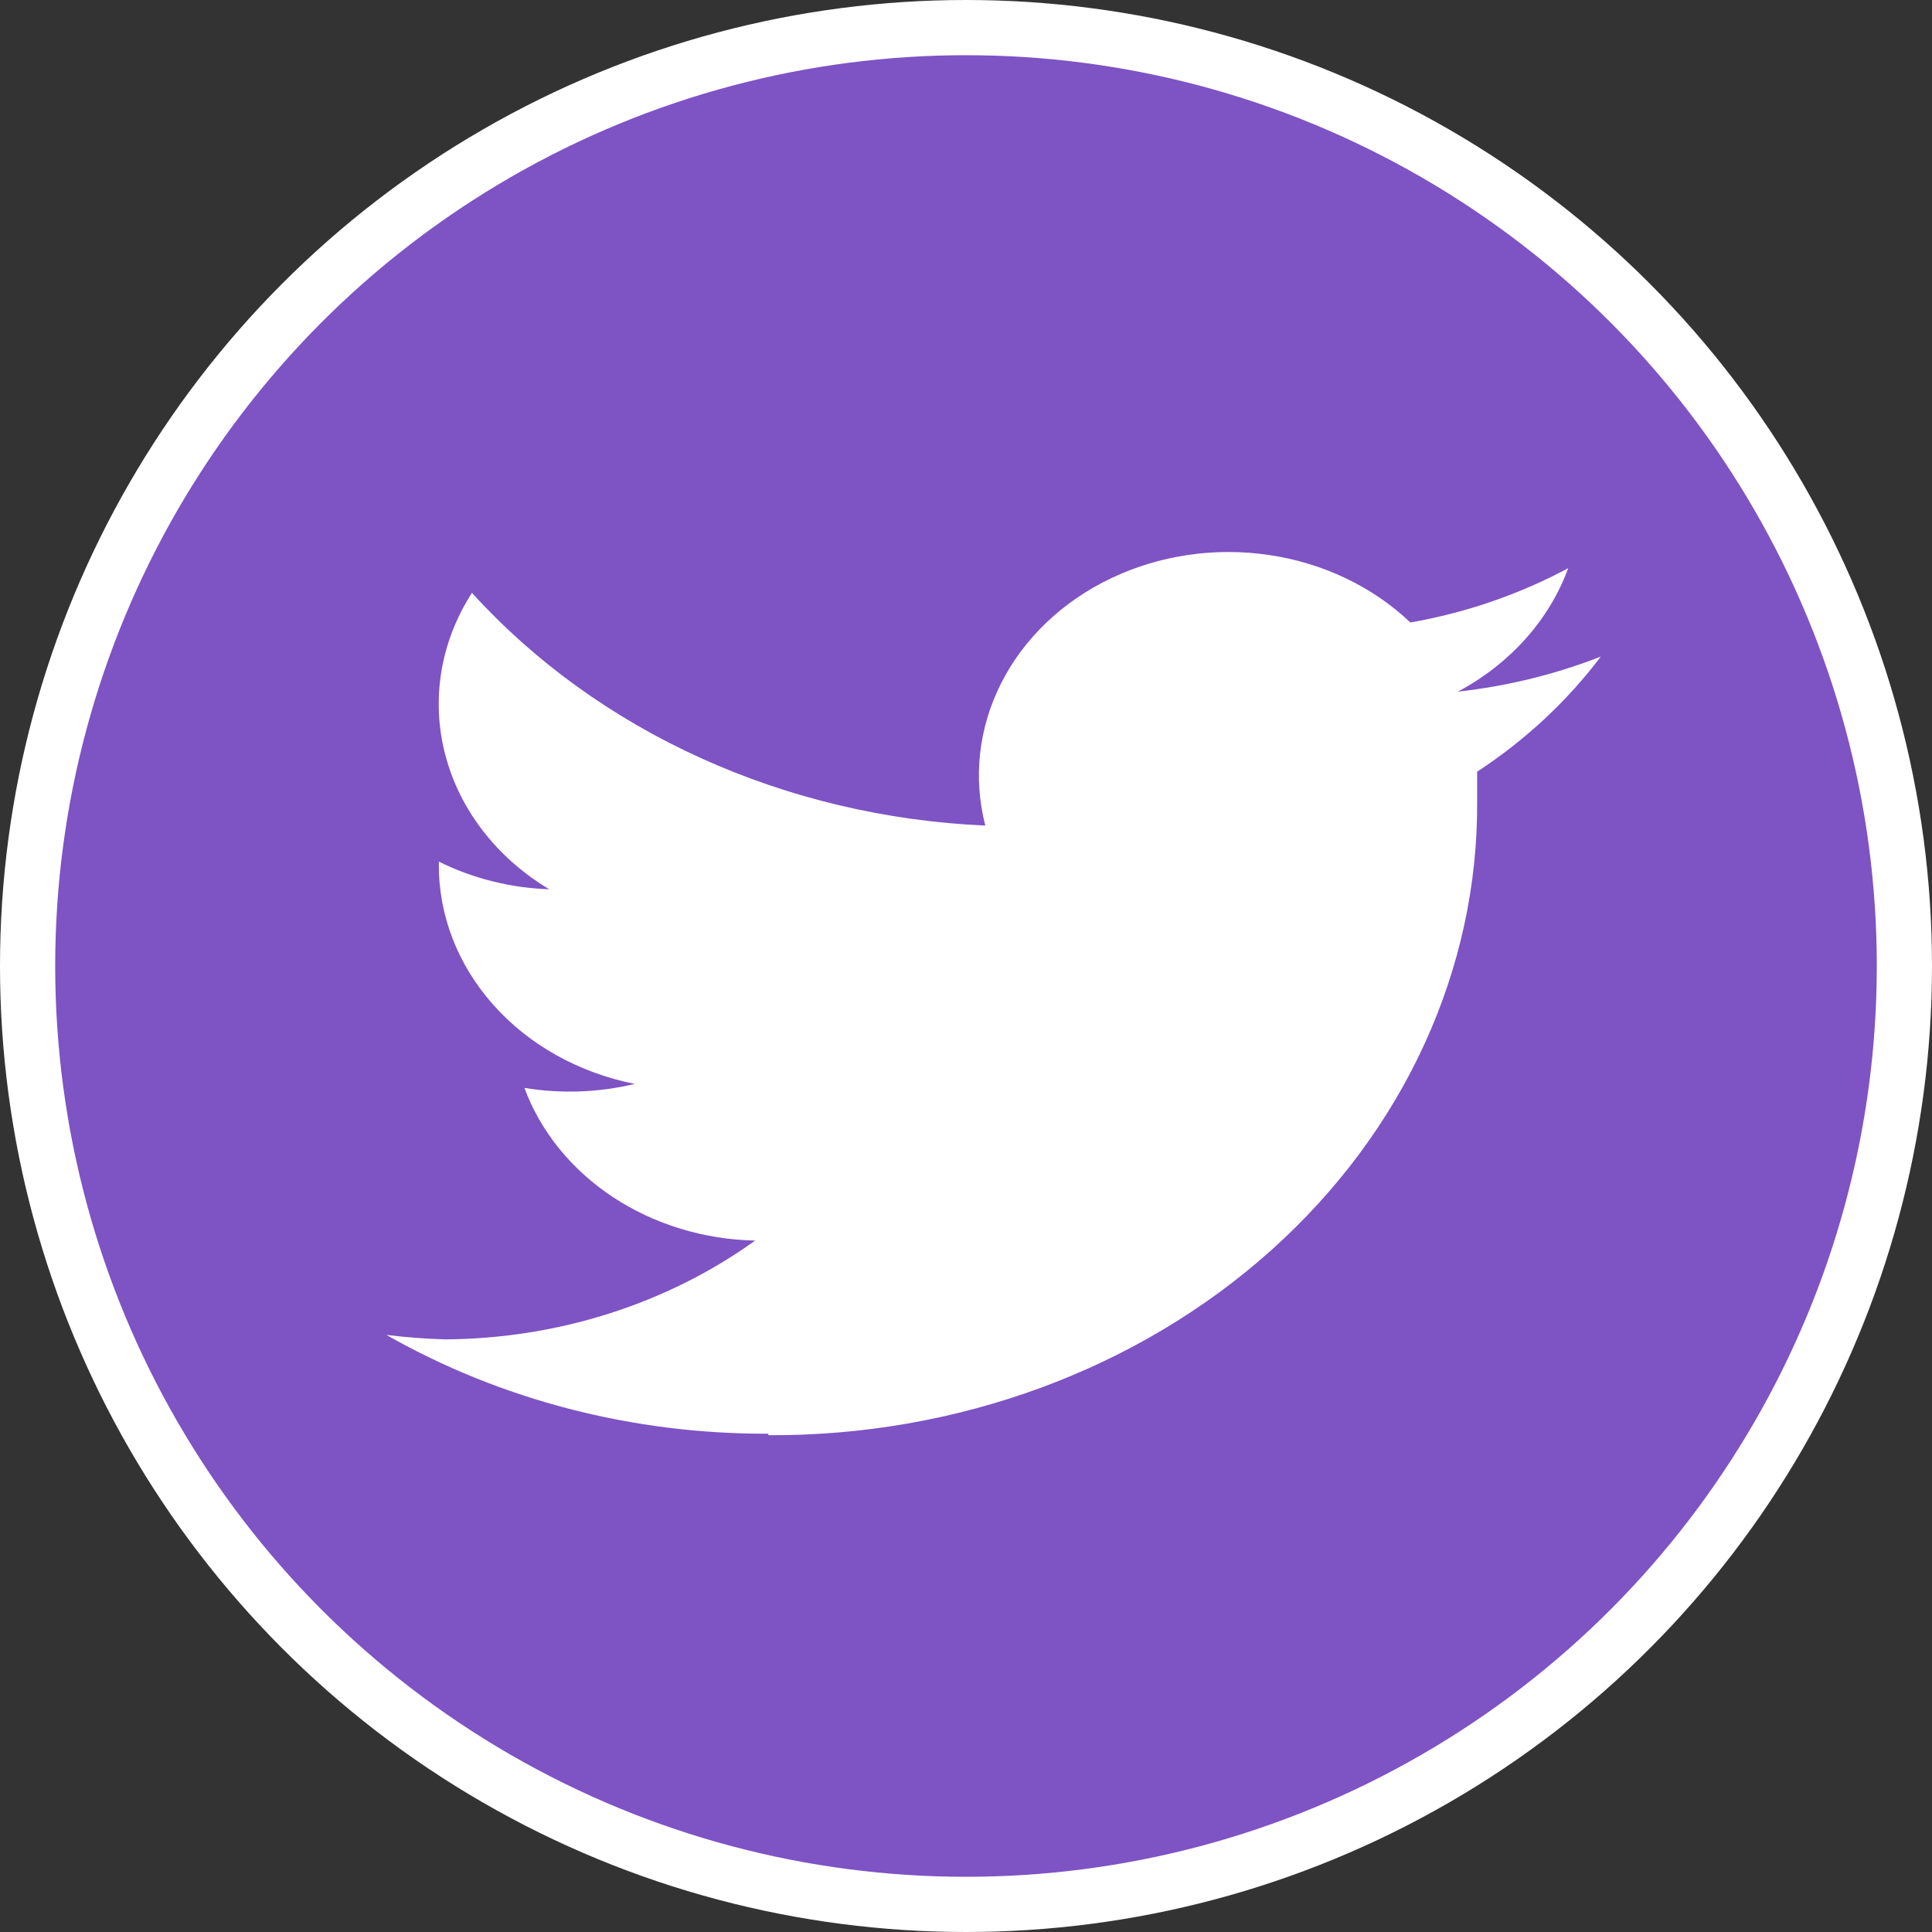 <svg width="35" height="35" viewBox="0 0 35 35" fill="none" xmlns="http://www.w3.org/2000/svg">
<rect x="0" y="0" width="35" height="35" fill="#333333" stroke="none"/>
<circle cx="17.5" cy="17.5" r="17" fill="#7E53C4" stroke="white"/>
<path d="M13.92 26C15.609 26.009 17.284 25.718 18.846 25.144C20.409 24.57 21.828 23.724 23.023 22.655C24.217 21.586 25.163 20.316 25.804 18.917C26.446 17.518 26.771 16.02 26.76 14.508V13.98C27.636 13.406 28.393 12.7 29 11.895C28.175 12.217 27.303 12.431 26.41 12.53C27.357 12.025 28.067 11.23 28.41 10.293C27.527 10.766 26.56 11.1 25.55 11.277C24.87 10.629 23.97 10.199 22.989 10.054C22.009 9.909 21.002 10.058 20.126 10.477C19.249 10.895 18.551 11.561 18.14 12.371C17.728 13.18 17.626 14.089 17.85 14.956C16.056 14.877 14.301 14.461 12.698 13.734C11.096 13.008 9.683 11.988 8.55 10.74C7.979 11.627 7.806 12.675 8.066 13.672C8.326 14.669 8.999 15.541 9.95 16.11C9.249 16.086 8.563 15.914 7.95 15.609V15.654C7.944 16.581 8.293 17.482 8.939 18.206C9.585 18.931 10.489 19.436 11.5 19.636C10.848 19.793 10.164 19.818 9.5 19.708C9.793 20.499 10.352 21.189 11.1 21.684C11.848 22.179 12.75 22.455 13.68 22.474C12.089 23.619 10.112 24.25 8.07 24.264C7.712 24.254 7.355 24.227 7 24.183C9.067 25.361 11.469 25.983 13.92 25.973" fill="white"/>
</svg>
